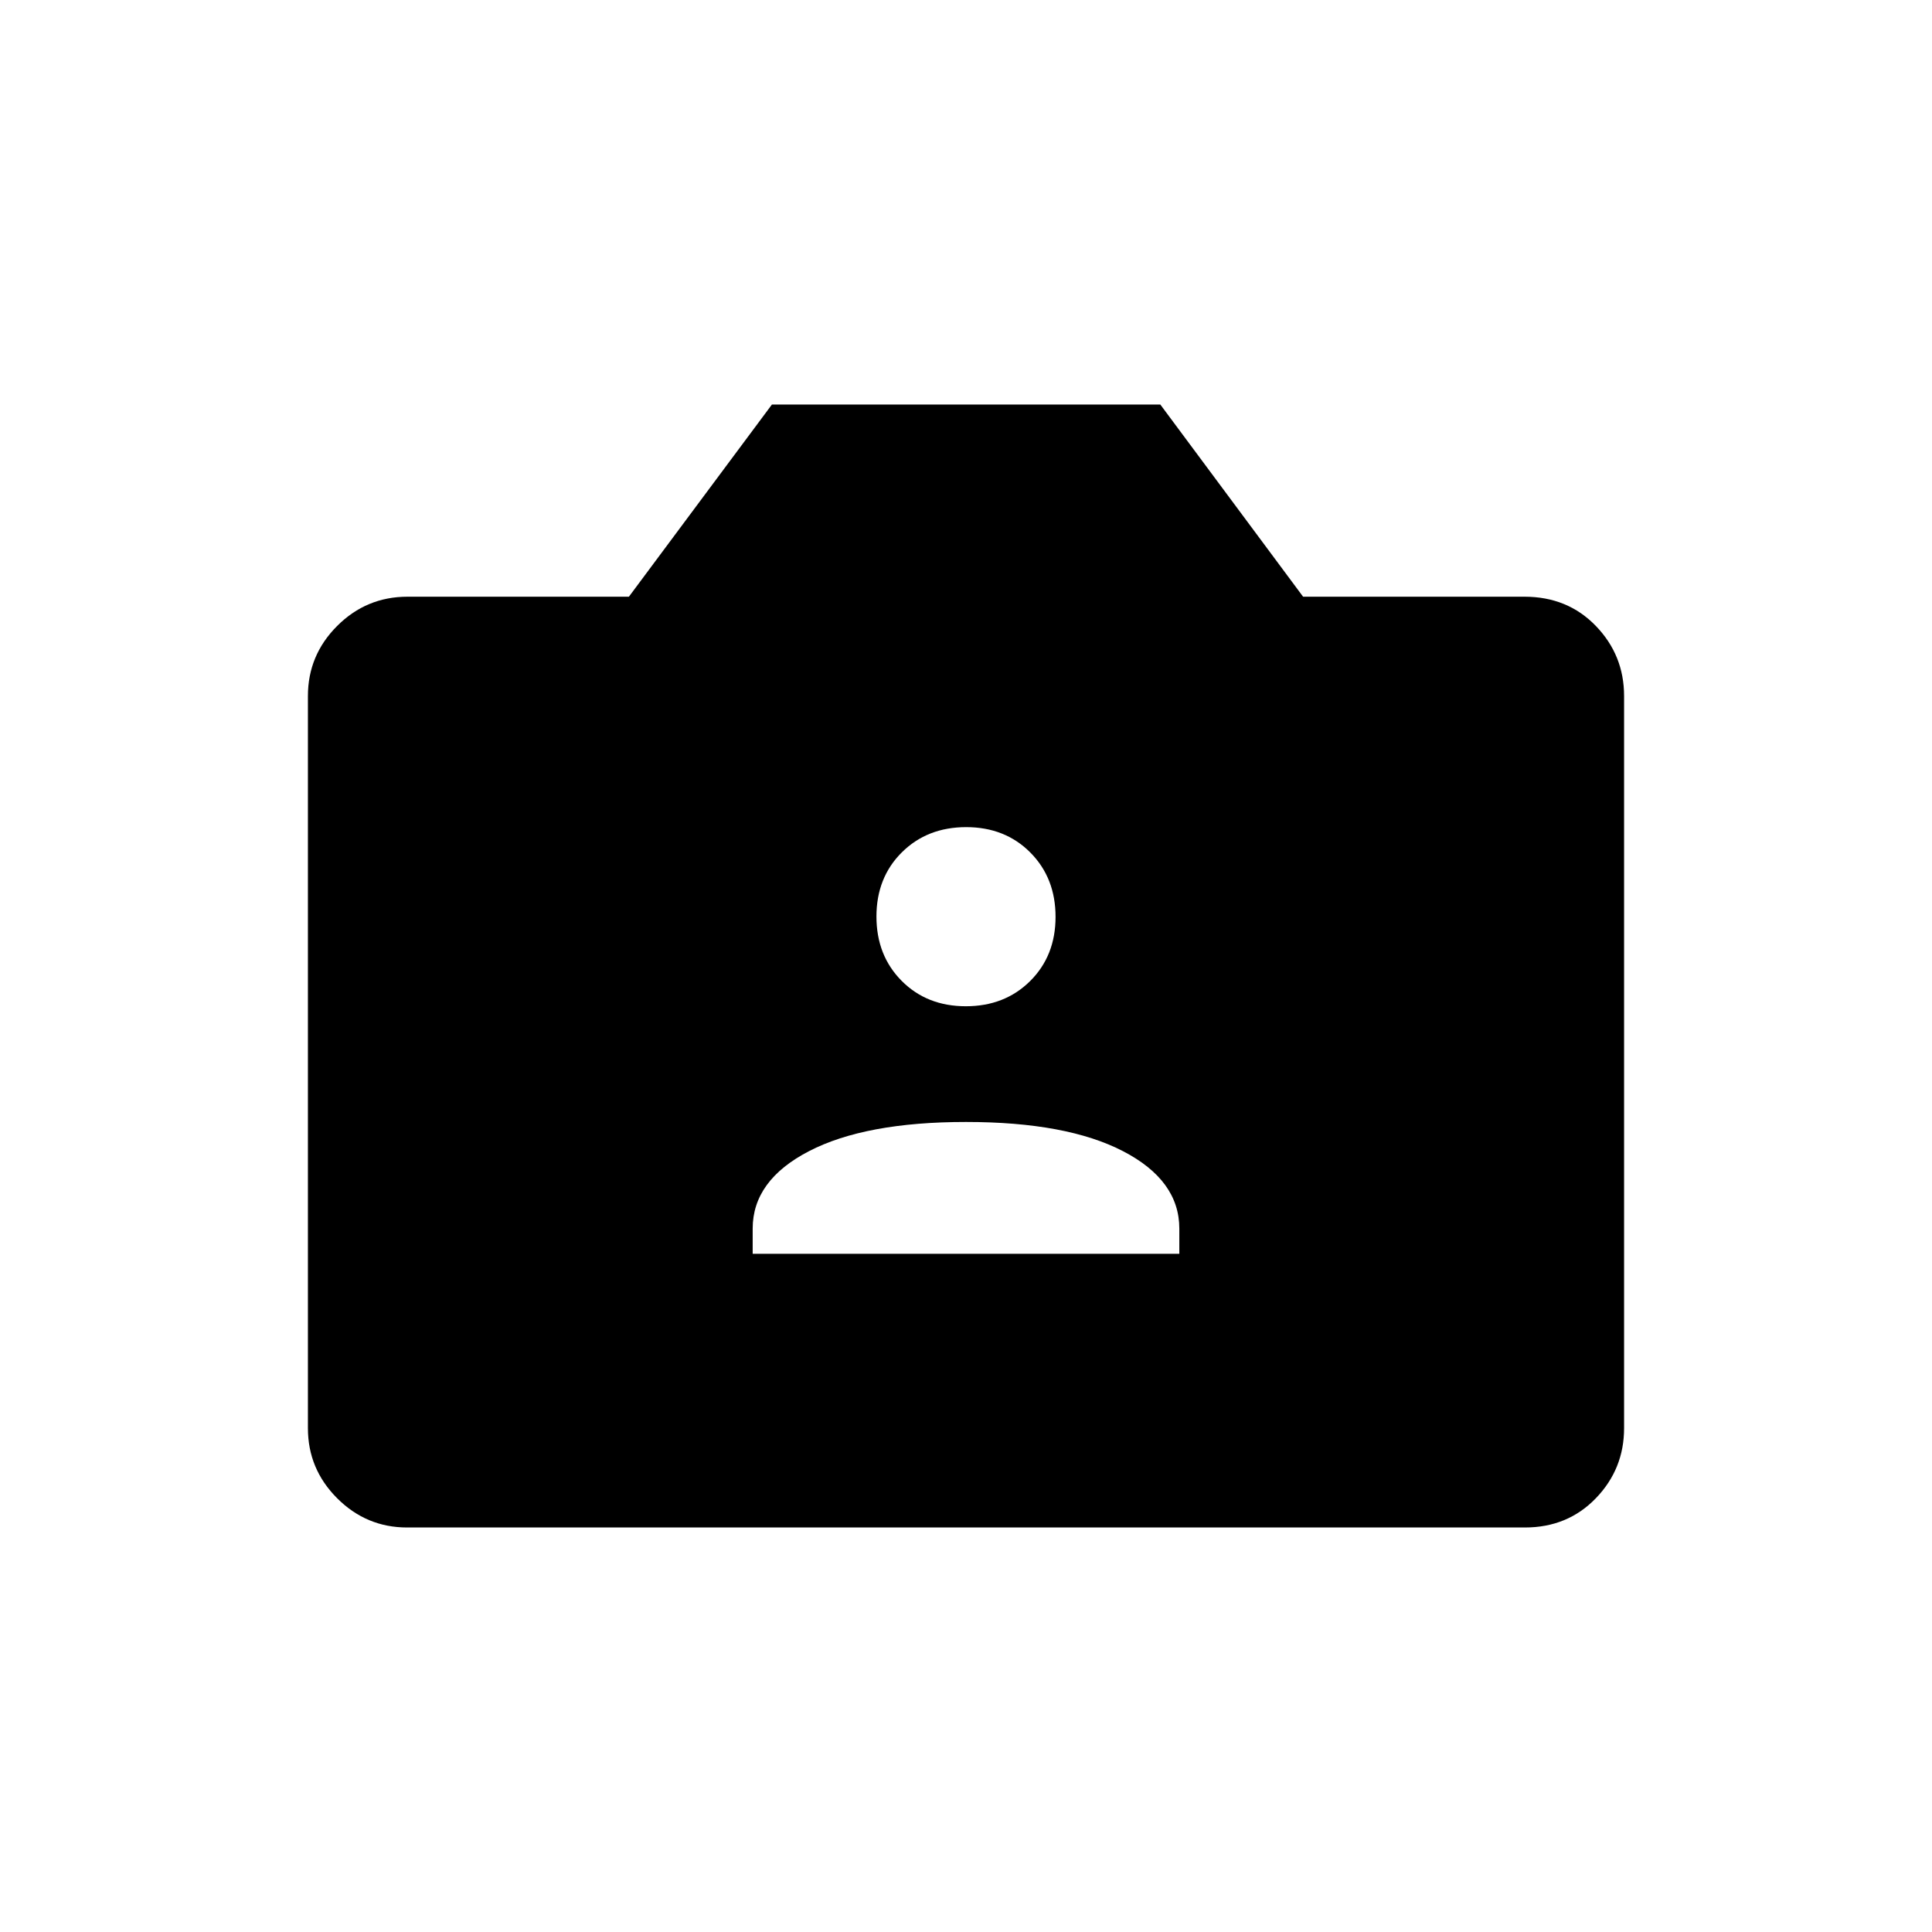 <svg xmlns="http://www.w3.org/2000/svg" height="20" viewBox="0 -960 960 960" width="20"><path d="M202.28-201q-20.22 0-34.75-14.53Q153-230.06 153-250.36v-363.78q0-20.3 14.53-34.83 14.53-14.53 34.97-14.53h110l71.07-95.5h192.98l70.95 95.5h110q21.44 0 35.47 14.53Q807-634.44 807-614.14v363.78q0 20.3-14.03 34.83Q778.94-201 757.72-201H202.28ZM374-337h212v-12.51q0-23.99-28-38.49-28-14.5-78-14.5T402-388q-28 14.5-28 38.49V-337Zm105.92-123q19.34 0 31.96-12.53 12.62-12.54 12.62-31.89 0-19.34-12.53-31.96Q499.43-549 480.08-549q-19.34 0-31.96 12.53-12.62 12.54-12.62 31.89 0 19.34 12.53 31.96Q460.57-460 479.92-460Z"/></svg>